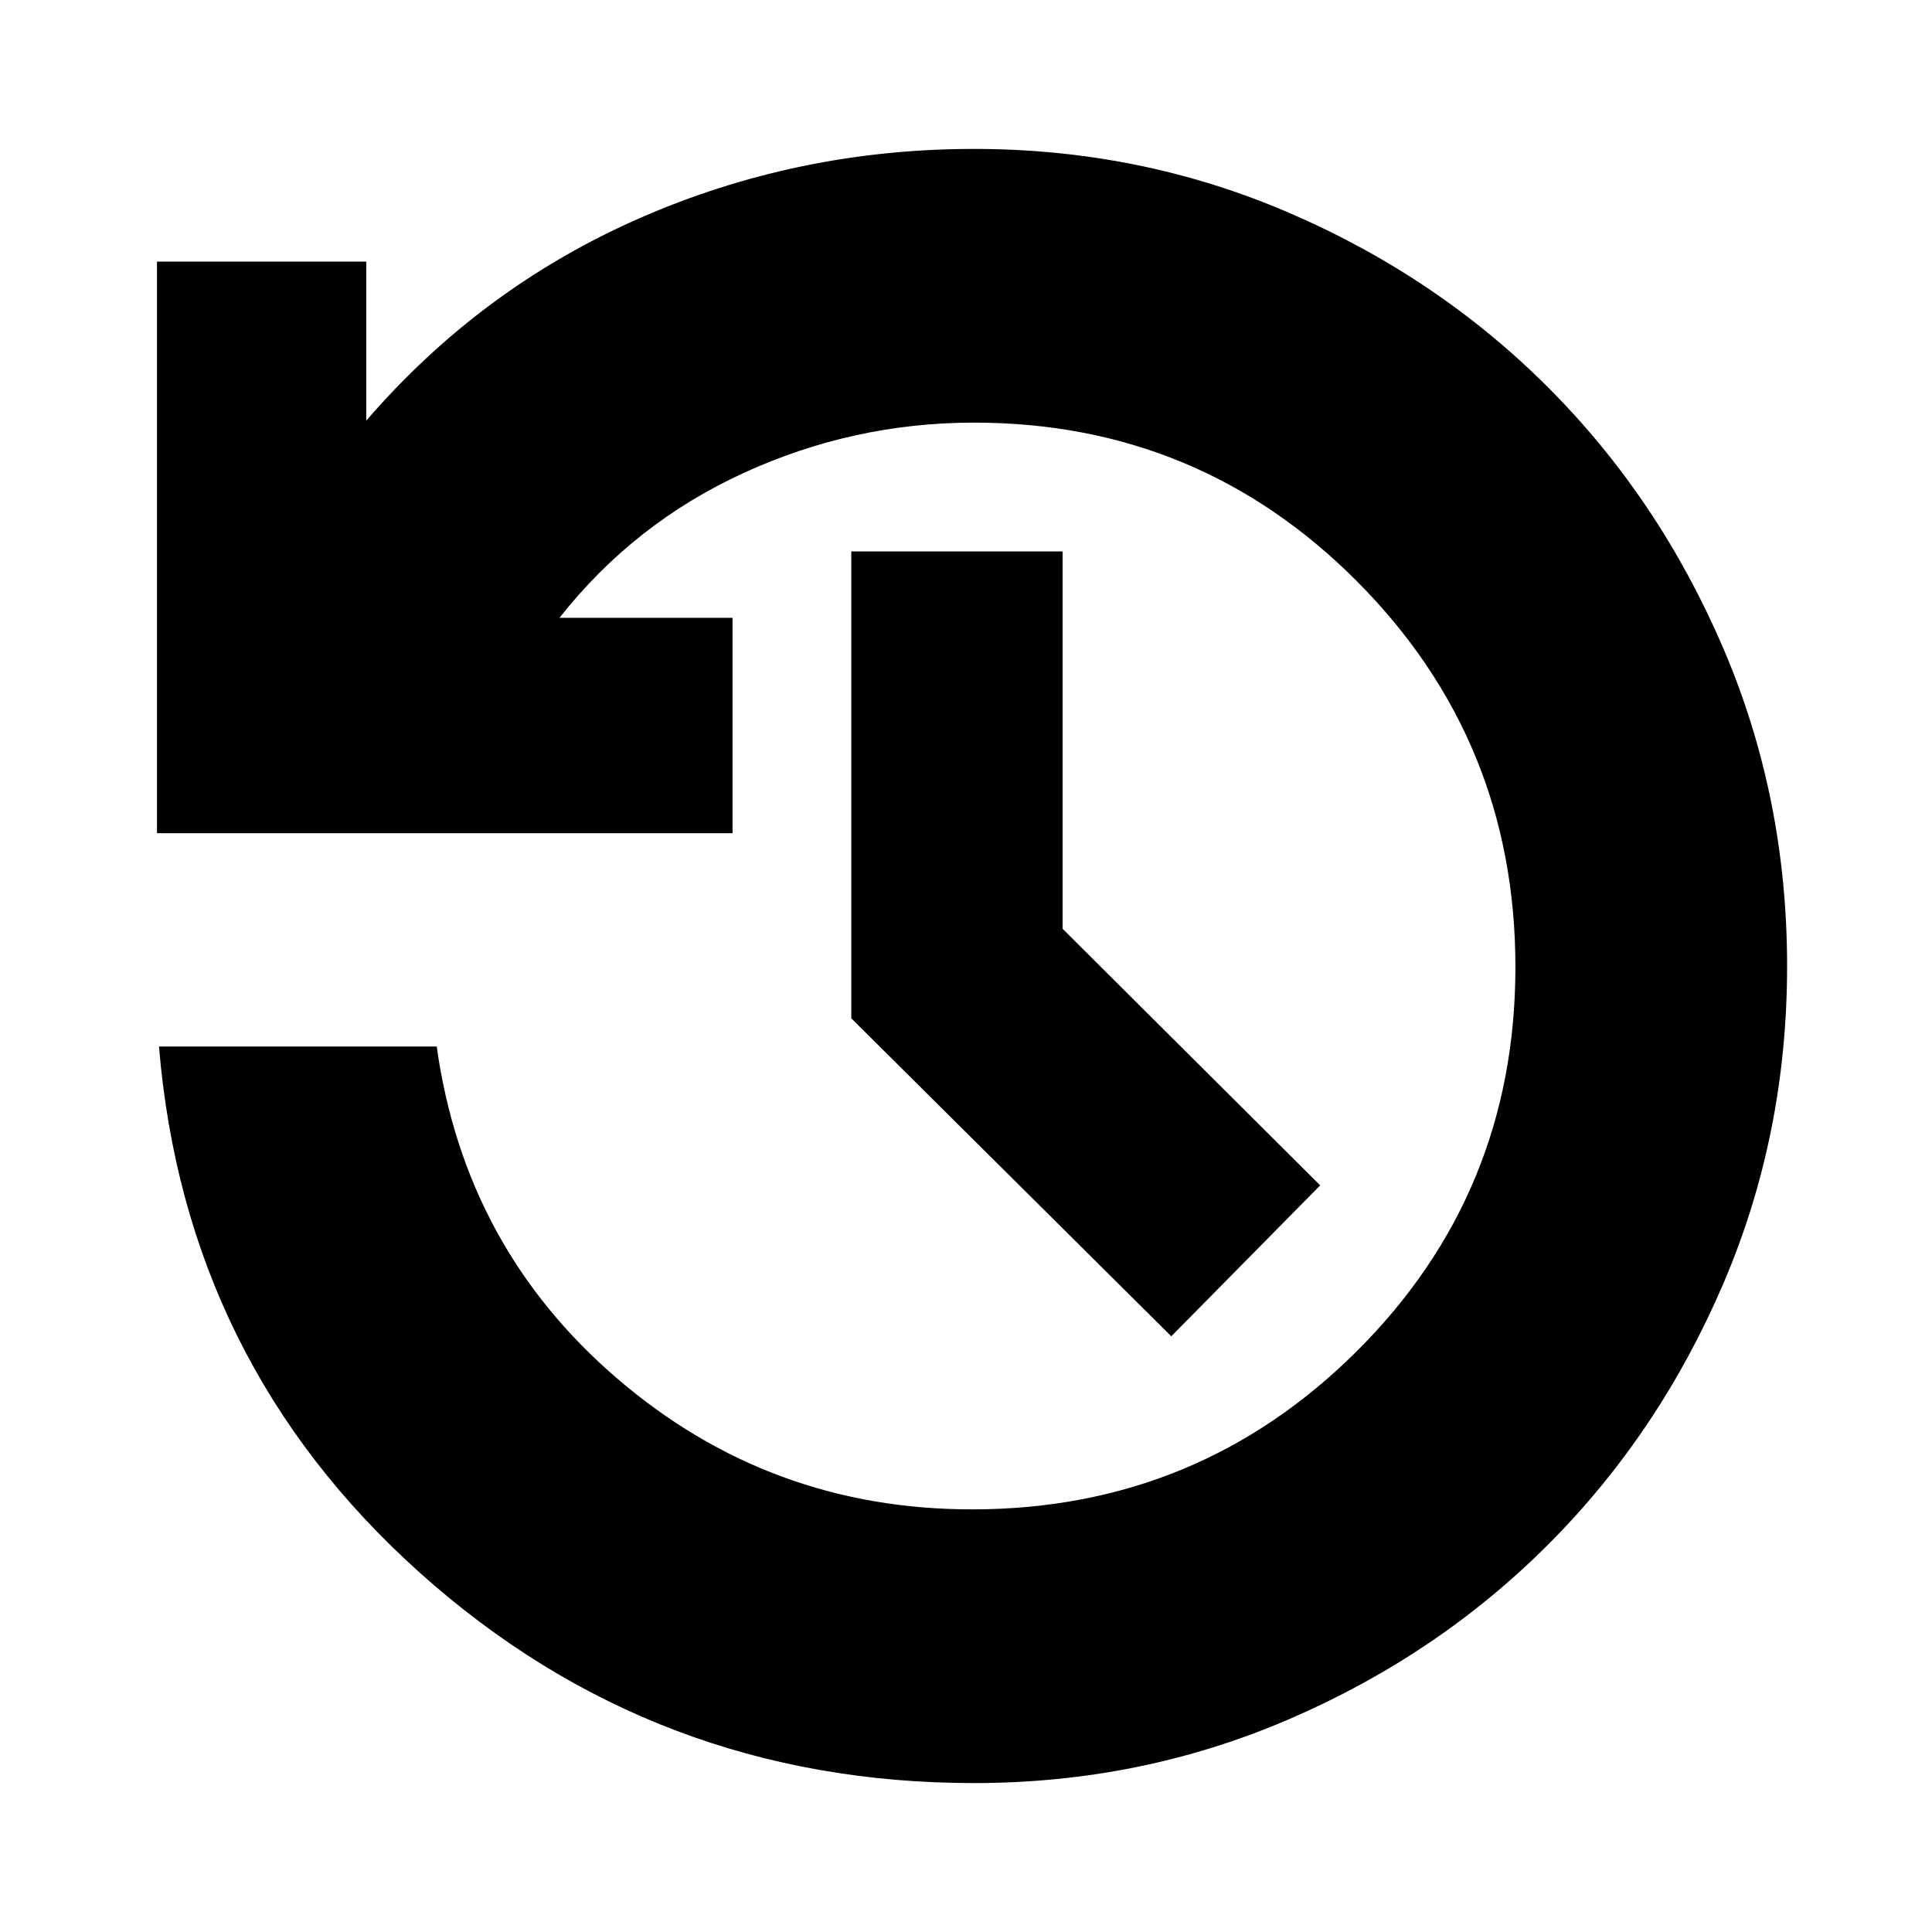 <svg xmlns="http://www.w3.org/2000/svg" height="24" viewBox="0 -960 960 960" width="24"><path d="M484-74q-158.75 0-275.37-104.5Q92-283 79-440h138q14 100 89.7 165 75.69 65 176.3 65 112.16 0 191.08-78.5Q753-367 753-479.5T674.42-671Q595.84-750 484-750q-59.92 0-114.46 25Q315-700 278-653h86v107H78v-284h104v79q57-66 135.63-100.5T484-886q83.08 0 156.9 31.9 73.82 31.9 128.67 86.93 54.85 55.03 86.64 129.1T888-480q0 84-31.79 158.07t-86.64 129.1Q714.72-137.8 640.9-105.9 567.08-74 484-74Zm98-222L423-454v-232h105v187.51L656-371l-74 75Z"/></svg>